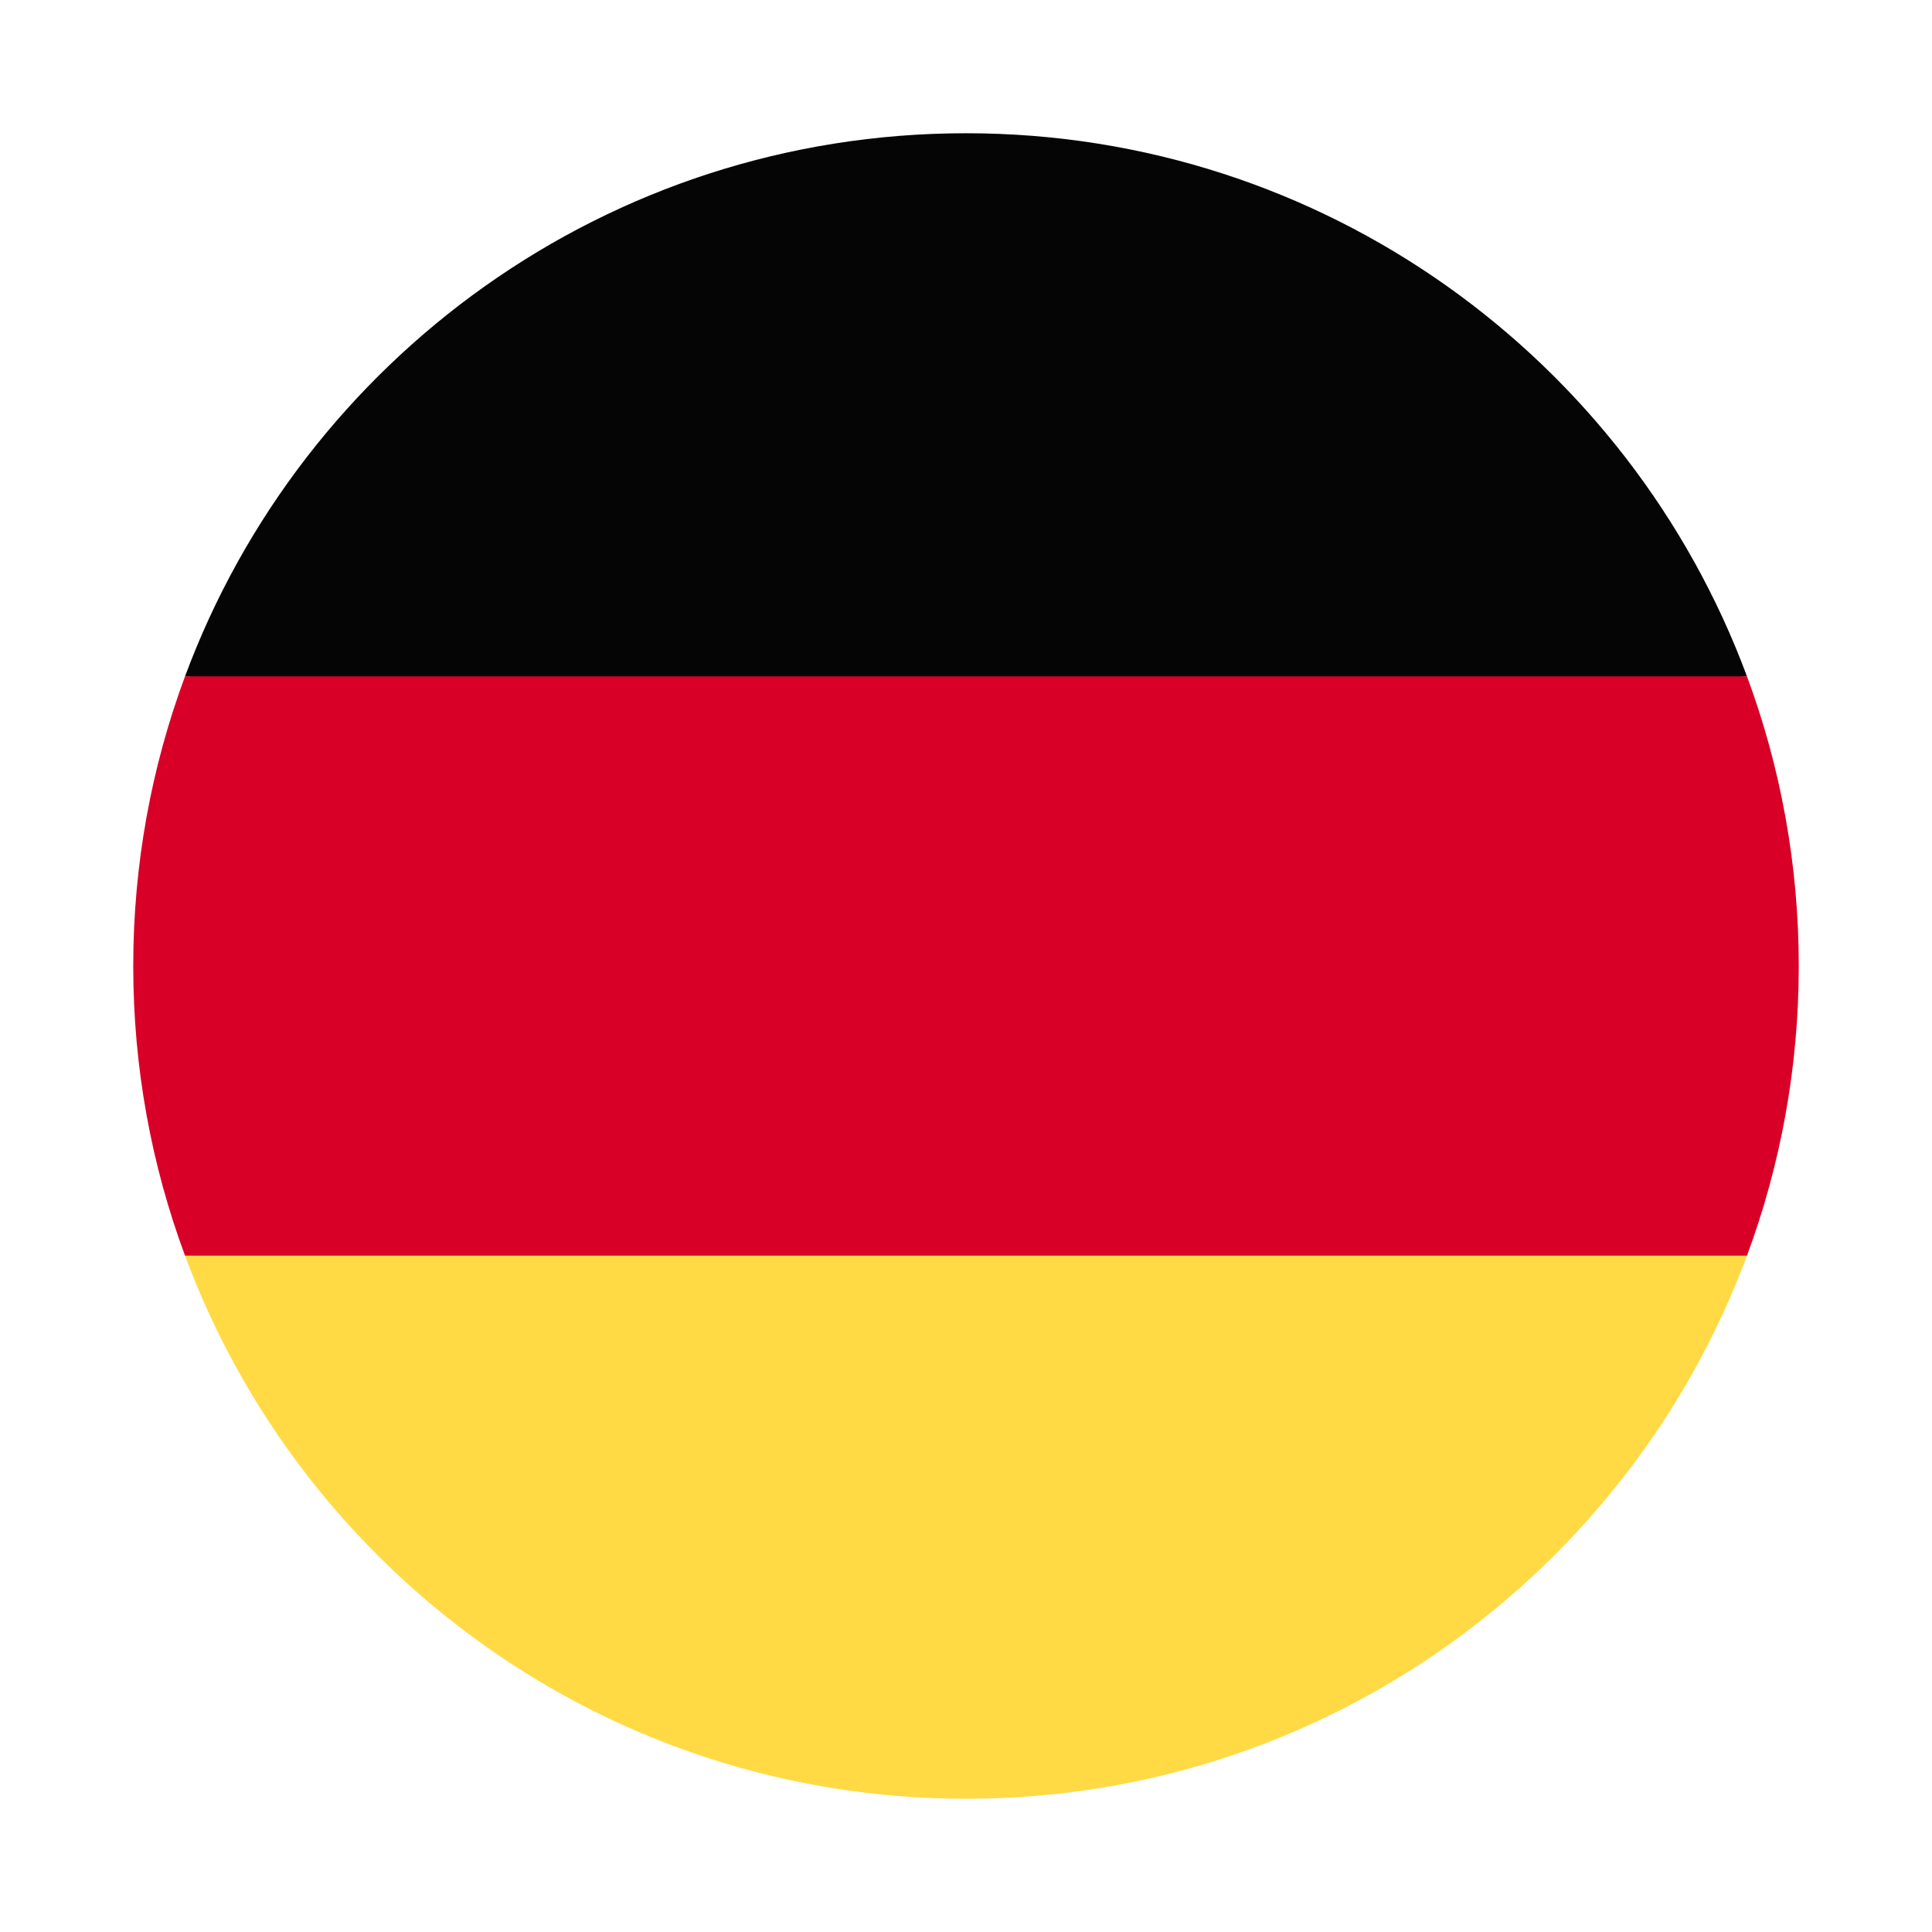 <svg width="58" height="58" viewBox="0 0 58 58" fill="none" xmlns="http://www.w3.org/2000/svg">
<g clip-path="url(#clip0_402_140)" filter="url(#filter0_d_402_140)">
<path d="M5.555 33.696C9.087 43.215 18.251 50 29 50C39.749 50 48.913 43.215 52.445 33.696L29 31.522L5.555 33.696Z" fill="#FFDA44"/>
<path d="M29 0C18.251 0 9.087 6.784 5.555 16.304L29 18.478L52.445 16.304C48.913 6.784 39.749 0 29 0Z" fill="#050505"/>
<path d="M5.555 16.304C4.55 19.013 4 21.942 4 25C4 28.058 4.55 30.987 5.555 33.696H52.445C53.45 30.987 54 28.058 54 25C54 21.942 53.45 19.013 52.445 16.304H5.555Z" fill="#D80027"/>
</g>
<defs>
<filter id="filter0_d_402_140" x="0" y="0" width="58" height="58" filterUnits="userSpaceOnUse" color-interpolation-filters="sRGB">
<feFlood flood-opacity="0" result="BackgroundImageFix"/>
<feColorMatrix in="SourceAlpha" type="matrix" values="0 0 0 0 0 0 0 0 0 0 0 0 0 0 0 0 0 0 127 0" result="hardAlpha"/>
<feOffset dy="4"/>
<feGaussianBlur stdDeviation="2"/>
<feComposite in2="hardAlpha" operator="out"/>
<feColorMatrix type="matrix" values="0 0 0 0 0 0 0 0 0 0 0 0 0 0 0 0 0 0 0.25 0"/>
<feBlend mode="normal" in2="BackgroundImageFix" result="effect1_dropShadow_402_140"/>
<feBlend mode="normal" in="SourceGraphic" in2="effect1_dropShadow_402_140" result="shape"/>
</filter>
<clipPath id="clip0_402_140">
<rect width="50" height="50" fill="white" transform="translate(4)"/>
</clipPath>
</defs>
</svg>
